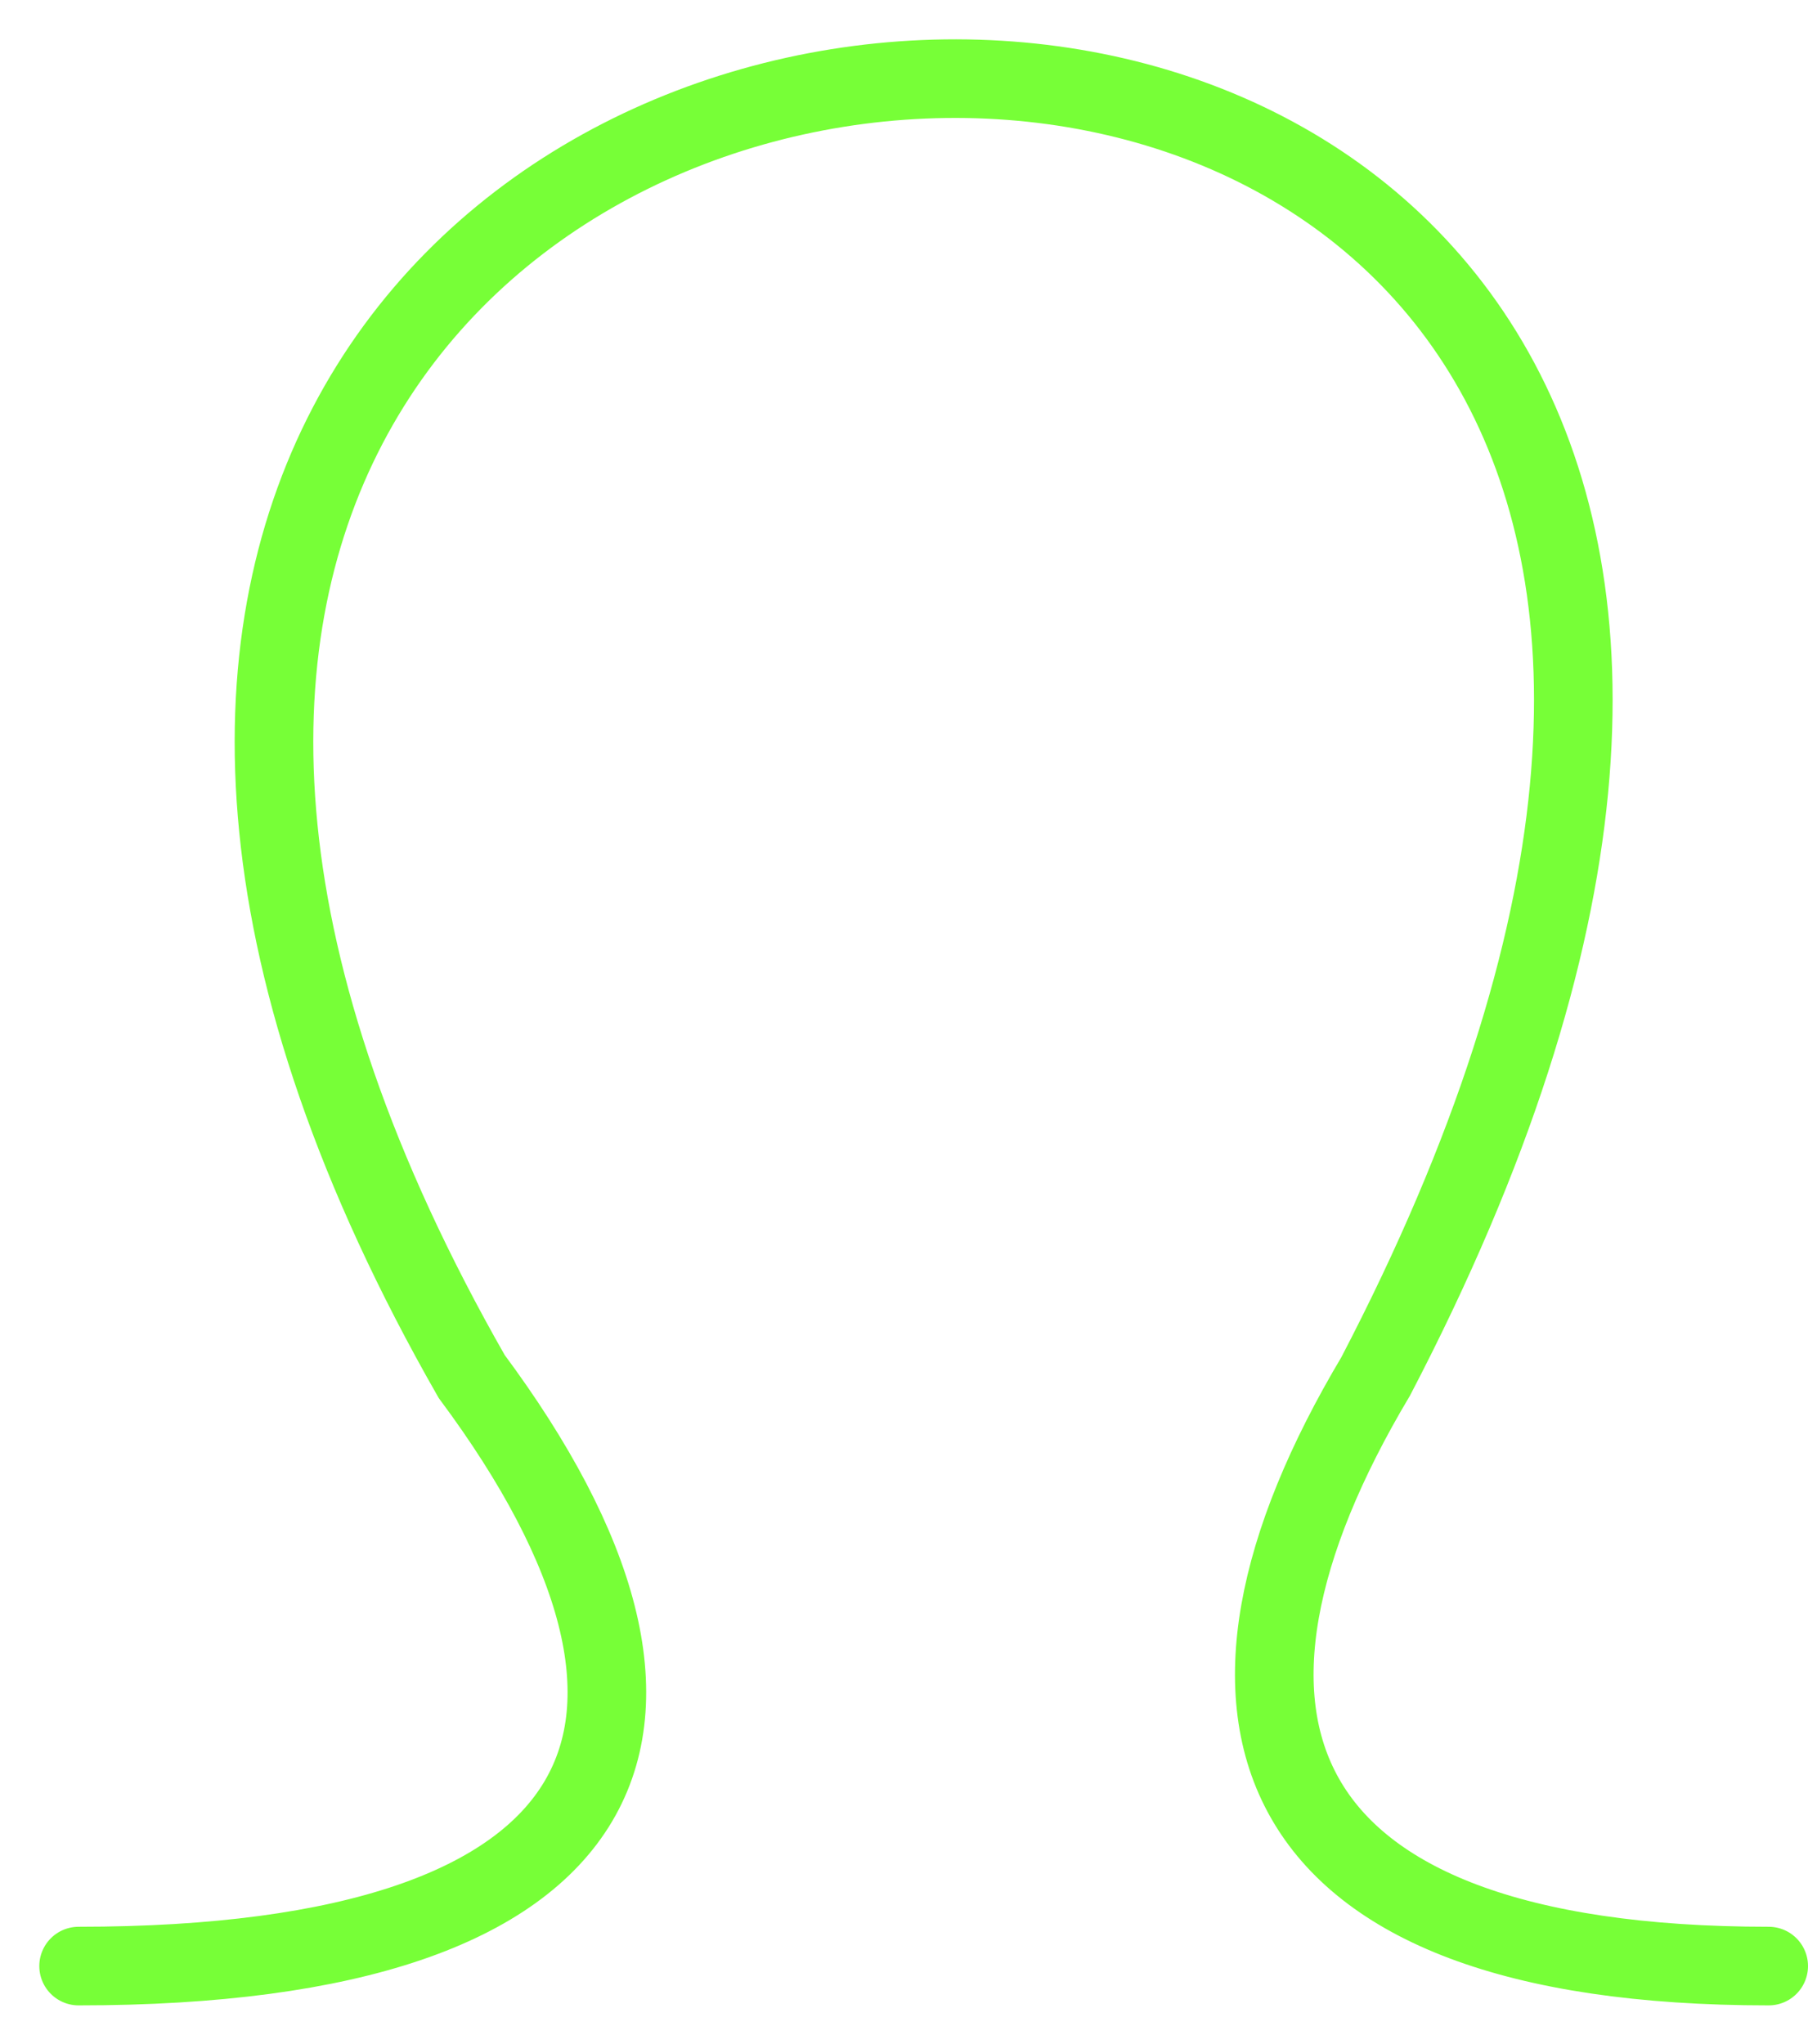 <svg width="23" height="26" viewBox="0 0 23 26" fill="none" xmlns="http://www.w3.org/2000/svg">
<path d="M1 25.008C8 25.008 9.283 21.924 6 17.508C-6 -3.491 29.5 -5.491 17.5 17.508C14.933 21.813 16 25.008 22.5 25.008" stroke="#77FF37" stroke-linecap="round"/>
</svg>
